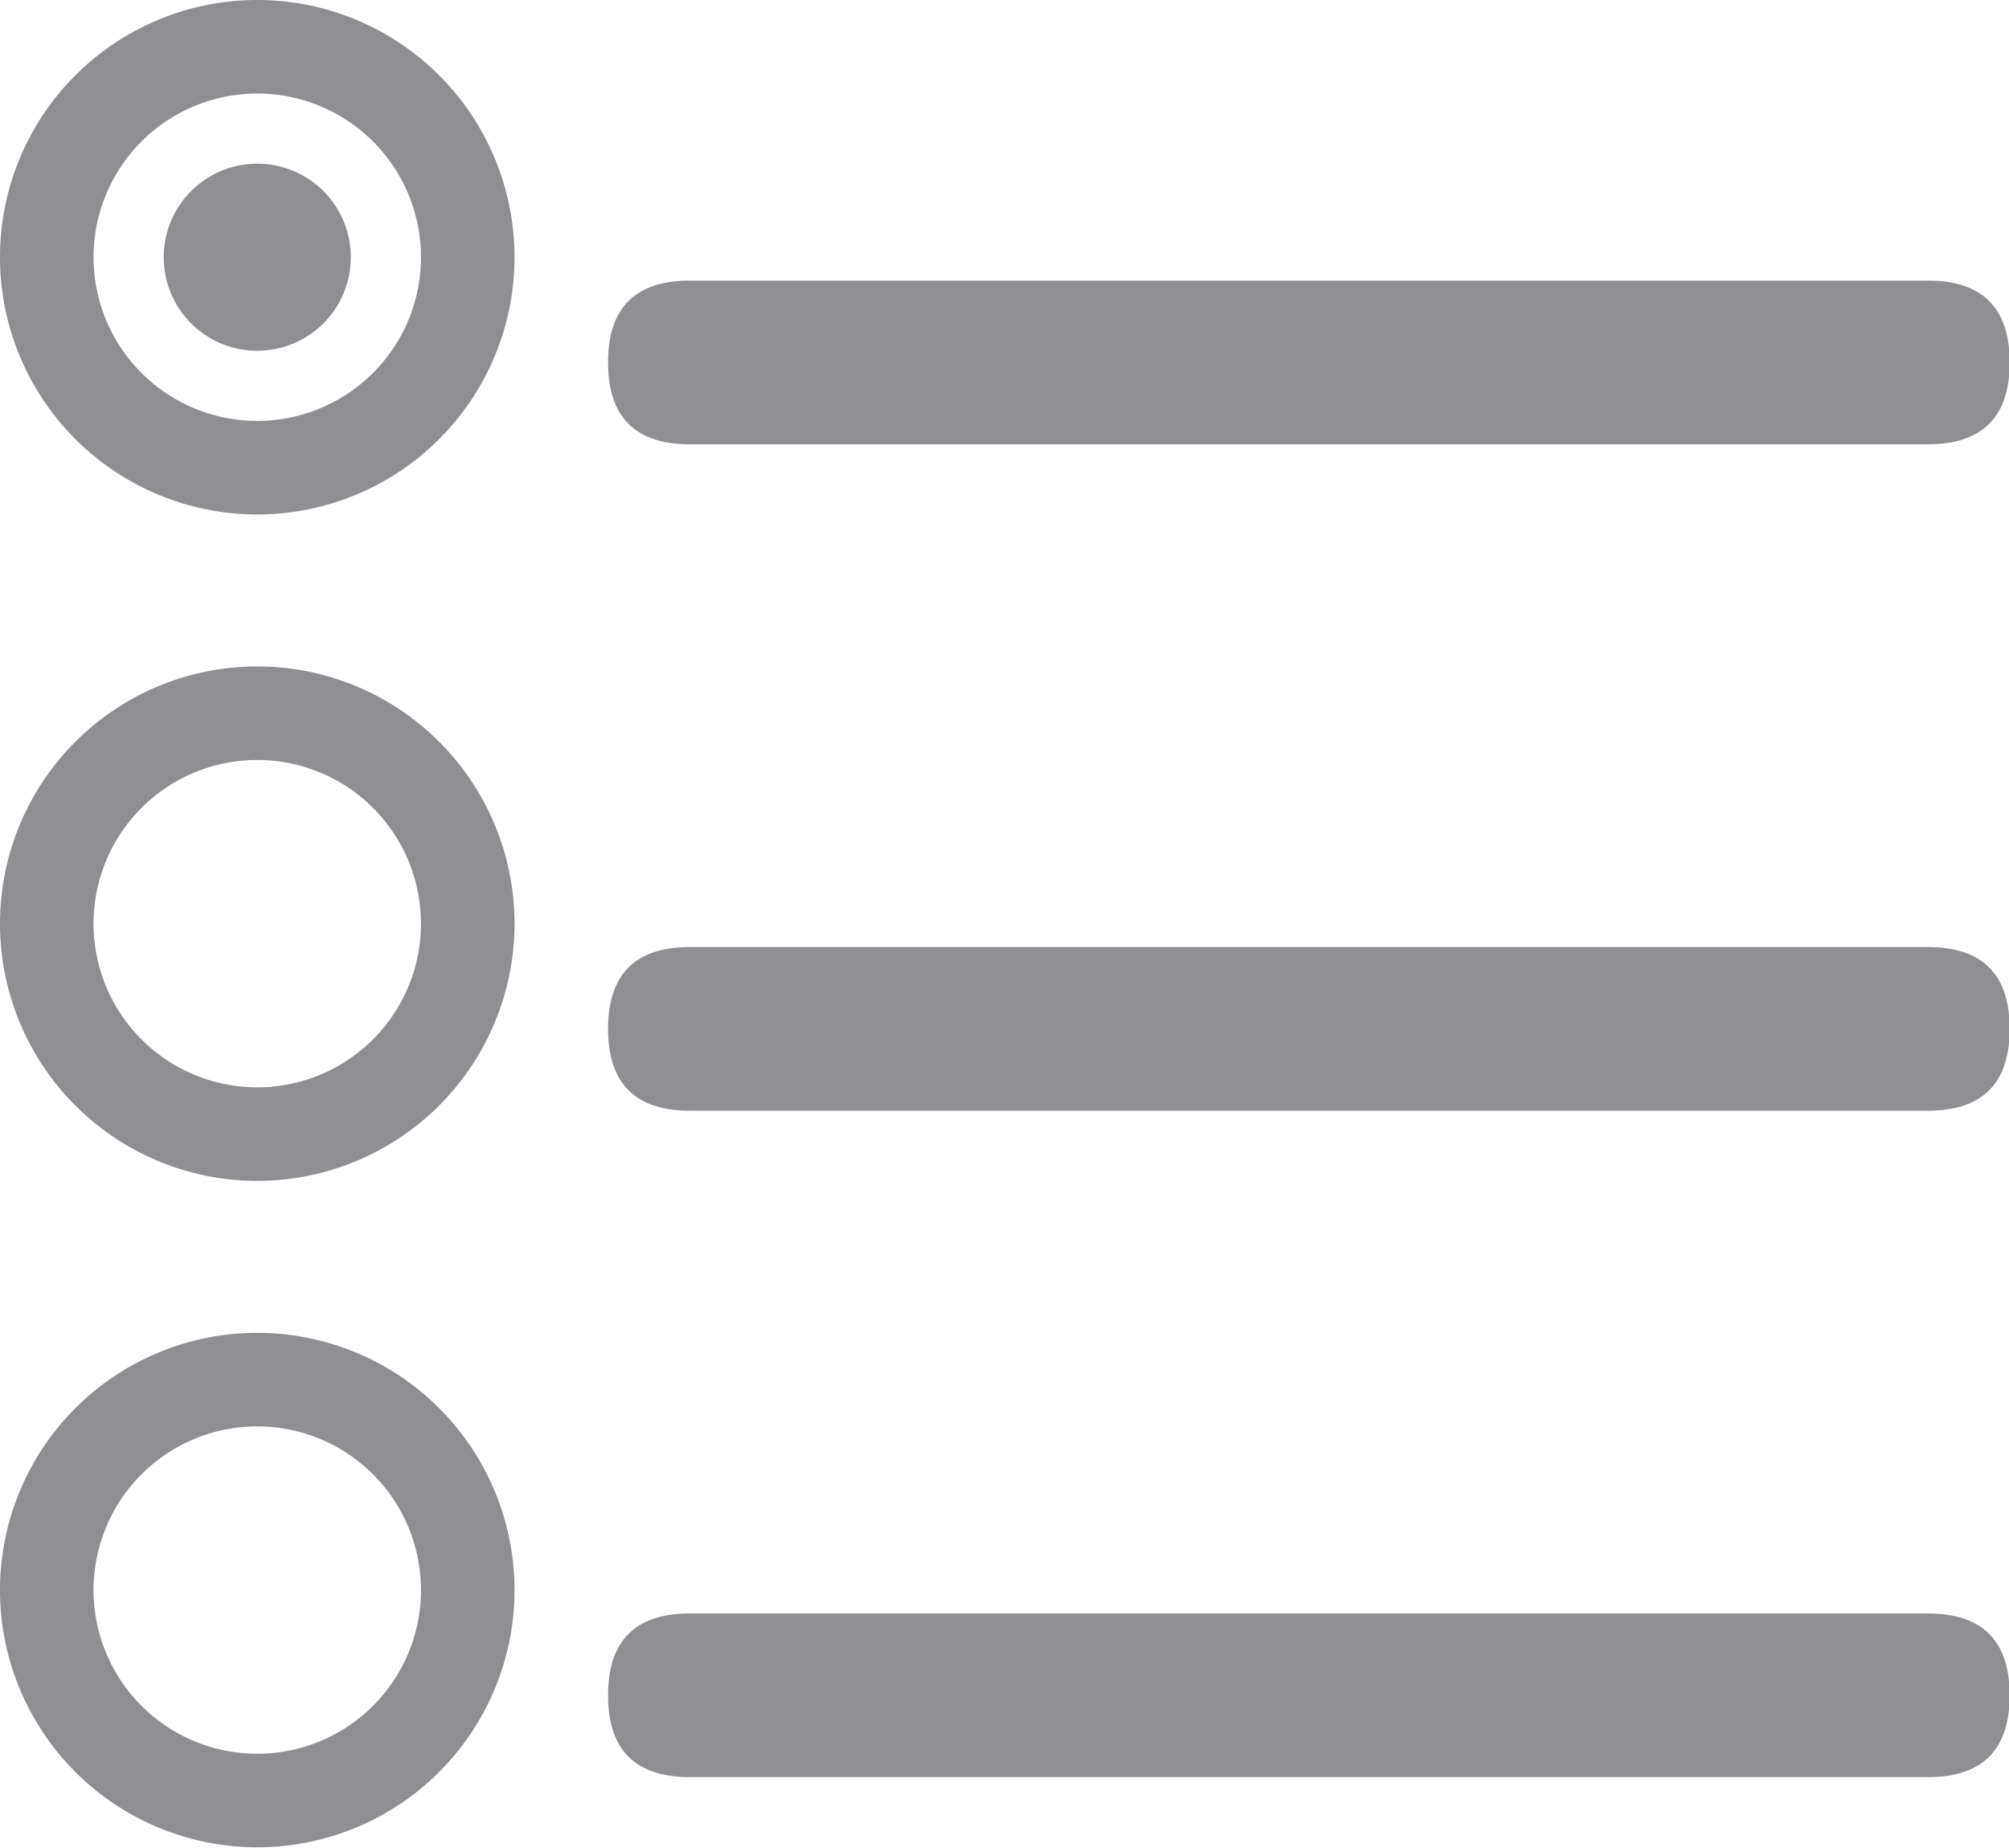 <svg xmlns="http://www.w3.org/2000/svg" viewBox="0 0 1113 1024" xml:space="preserve">
  <path d="M382.218 155.479h685.79q45.348 0 45.348 45.348 0 45.347-45.348 45.347h-685.79q-45.348 0-45.348-45.347 0-45.348 45.348-45.348zM382.218 524.74h685.79q45.348 0 45.348 45.348t-45.348 45.348h-685.79q-45.348 0-45.348-45.348t45.348-45.348zM382.218 894.002h685.79q45.348 0 45.348 45.348t-45.348 45.348h-685.79q-45.348 0-45.348-45.348t45.348-45.348zM142.522 0a142.522 142.522 0 1 0 142.522 142.522A142.522 142.522 0 0 0 142.522 0z m0 233.218a90.696 90.696 0 1 1 90.696-90.696 90.696 90.696 0 0 1-90.696 90.696z m0 136.044a142.522 142.522 0 1 0 142.522 142.522 142.522 142.522 0 0 0-142.522-142.522z m0 233.218a90.696 90.696 0 1 1 90.696-90.696 90.696 90.696 0 0 1-90.696 90.696z m0 136.043a142.522 142.522 0 1 0 142.522 142.522 142.522 142.522 0 0 0-142.522-142.522z m0 233.218a90.696 90.696 0 1 1 90.696-90.696 90.696 90.696 0 0 1-90.696 90.696z" fill="#8E8E93" ></path><path d="M90.696 142.522a51.826 51.826 0 1 0 103.652 0 51.826 51.826 0 1 0-103.652 0z" fill="#8E8E93" ></path>
</svg>